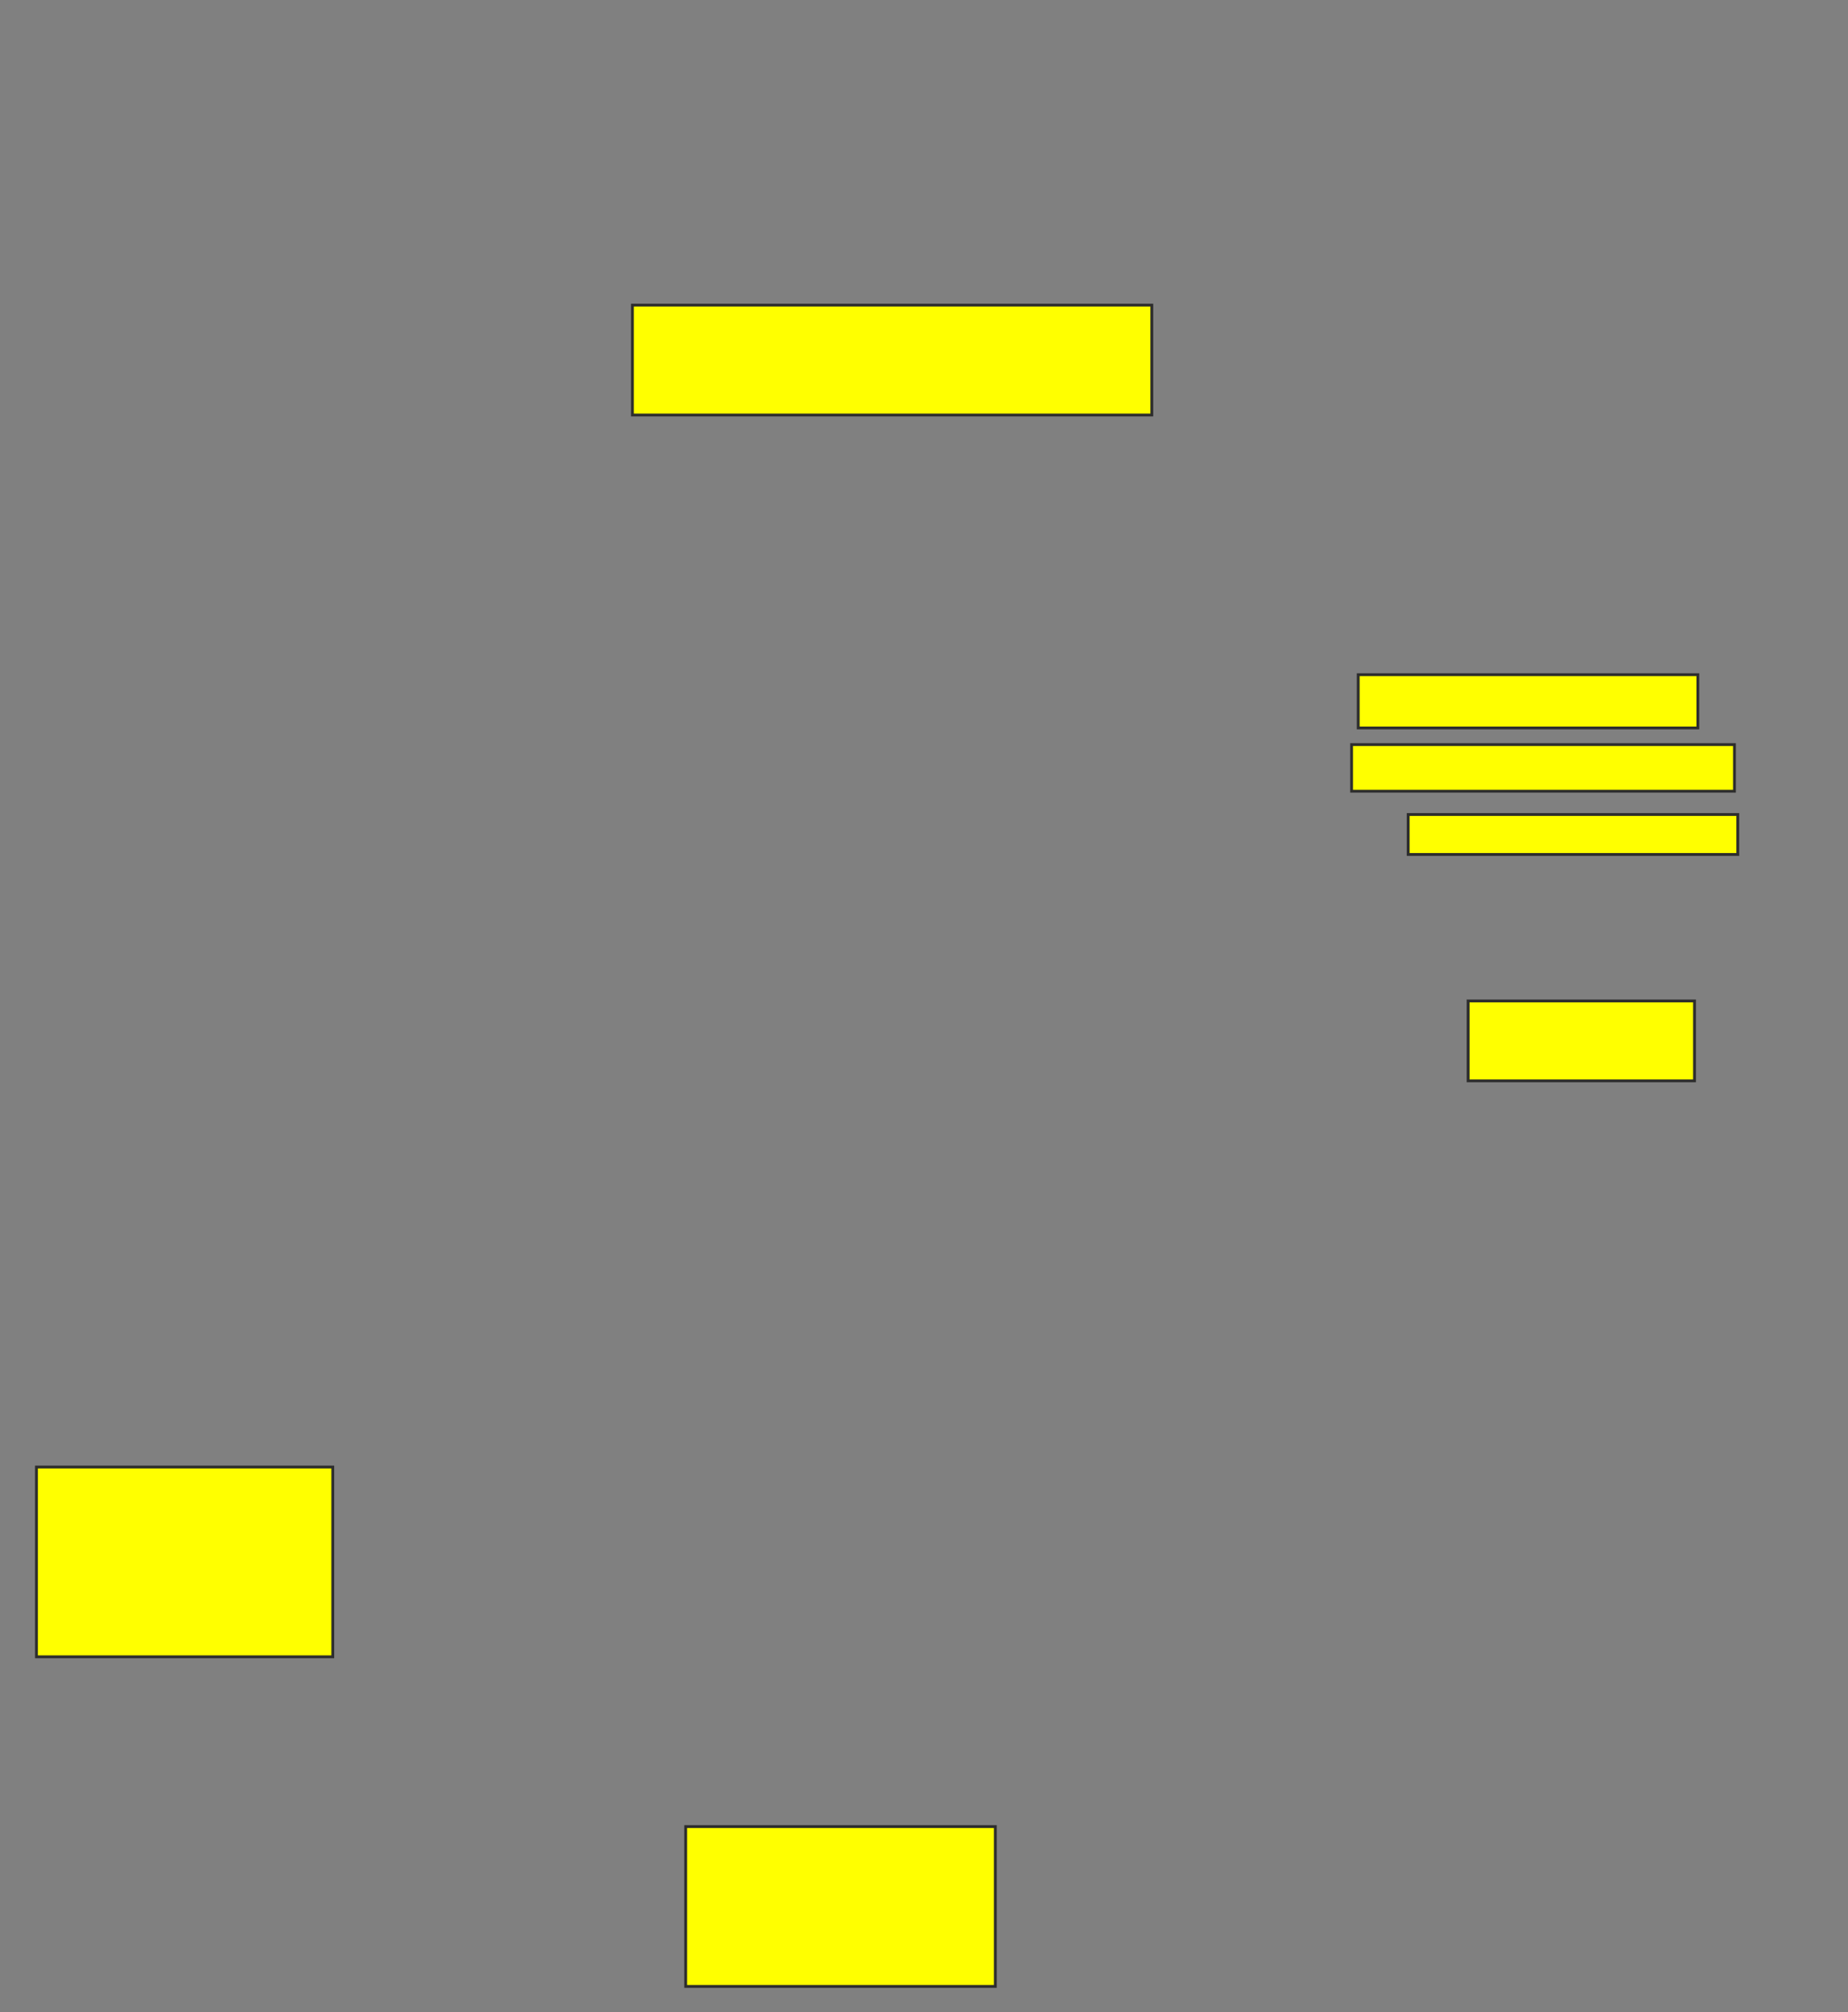 <svg height="711" width="653" xmlns="http://www.w3.org/2000/svg">
 <rect width="100%" height="100%" fill="#808080" stroke="none"/>
 <!-- Created with Image Occlusion Enhanced -->
 <g>
  <title>Labels</title>
 </g>
 <g>
  <title>Masks</title>
  <rect fill="#ffff00" height="38.824" id="d0b378a3898a46fa8264eff5f1a9ed0b-oa-1" stroke="#2D2D2D" width="183.529" x="223.471" y="107.824"/>
  <rect fill="#ffff00" height="28.235" id="d0b378a3898a46fa8264eff5f1a9ed0b-oa-2" stroke="#2D2D2D" width="80" x="518.765" y="353.706"/>
  <g id="d0b378a3898a46fa8264eff5f1a9ed0b-oa-3">
   <rect fill="#ffff00" height="18.824" stroke="#2D2D2D" width="120" x="479.941" y="238.412"/>
   <rect fill="#ffff00" height="16.471" stroke="#2D2D2D" width="135.294" x="477.588" y="263.118"/>
   <rect fill="#ffff00" height="14.118" stroke="#2D2D2D" width="116.471" x="497.588" y="287.824"/>
  </g>
  <rect fill="#ffff00" height="67.059" id="d0b378a3898a46fa8264eff5f1a9ed0b-oa-4" stroke="#2D2D2D" stroke-dasharray="null" stroke-linecap="null" stroke-linejoin="null" width="104.706" x="12.882" y="518.412"/>
  <rect fill="#ffff00" height="56.471" id="d0b378a3898a46fa8264eff5f1a9ed0b-oa-5" stroke="#2D2D2D" stroke-dasharray="null" stroke-linecap="null" stroke-linejoin="null" width="109.412" x="242.294" y="645.471"/>
 </g>
</svg>